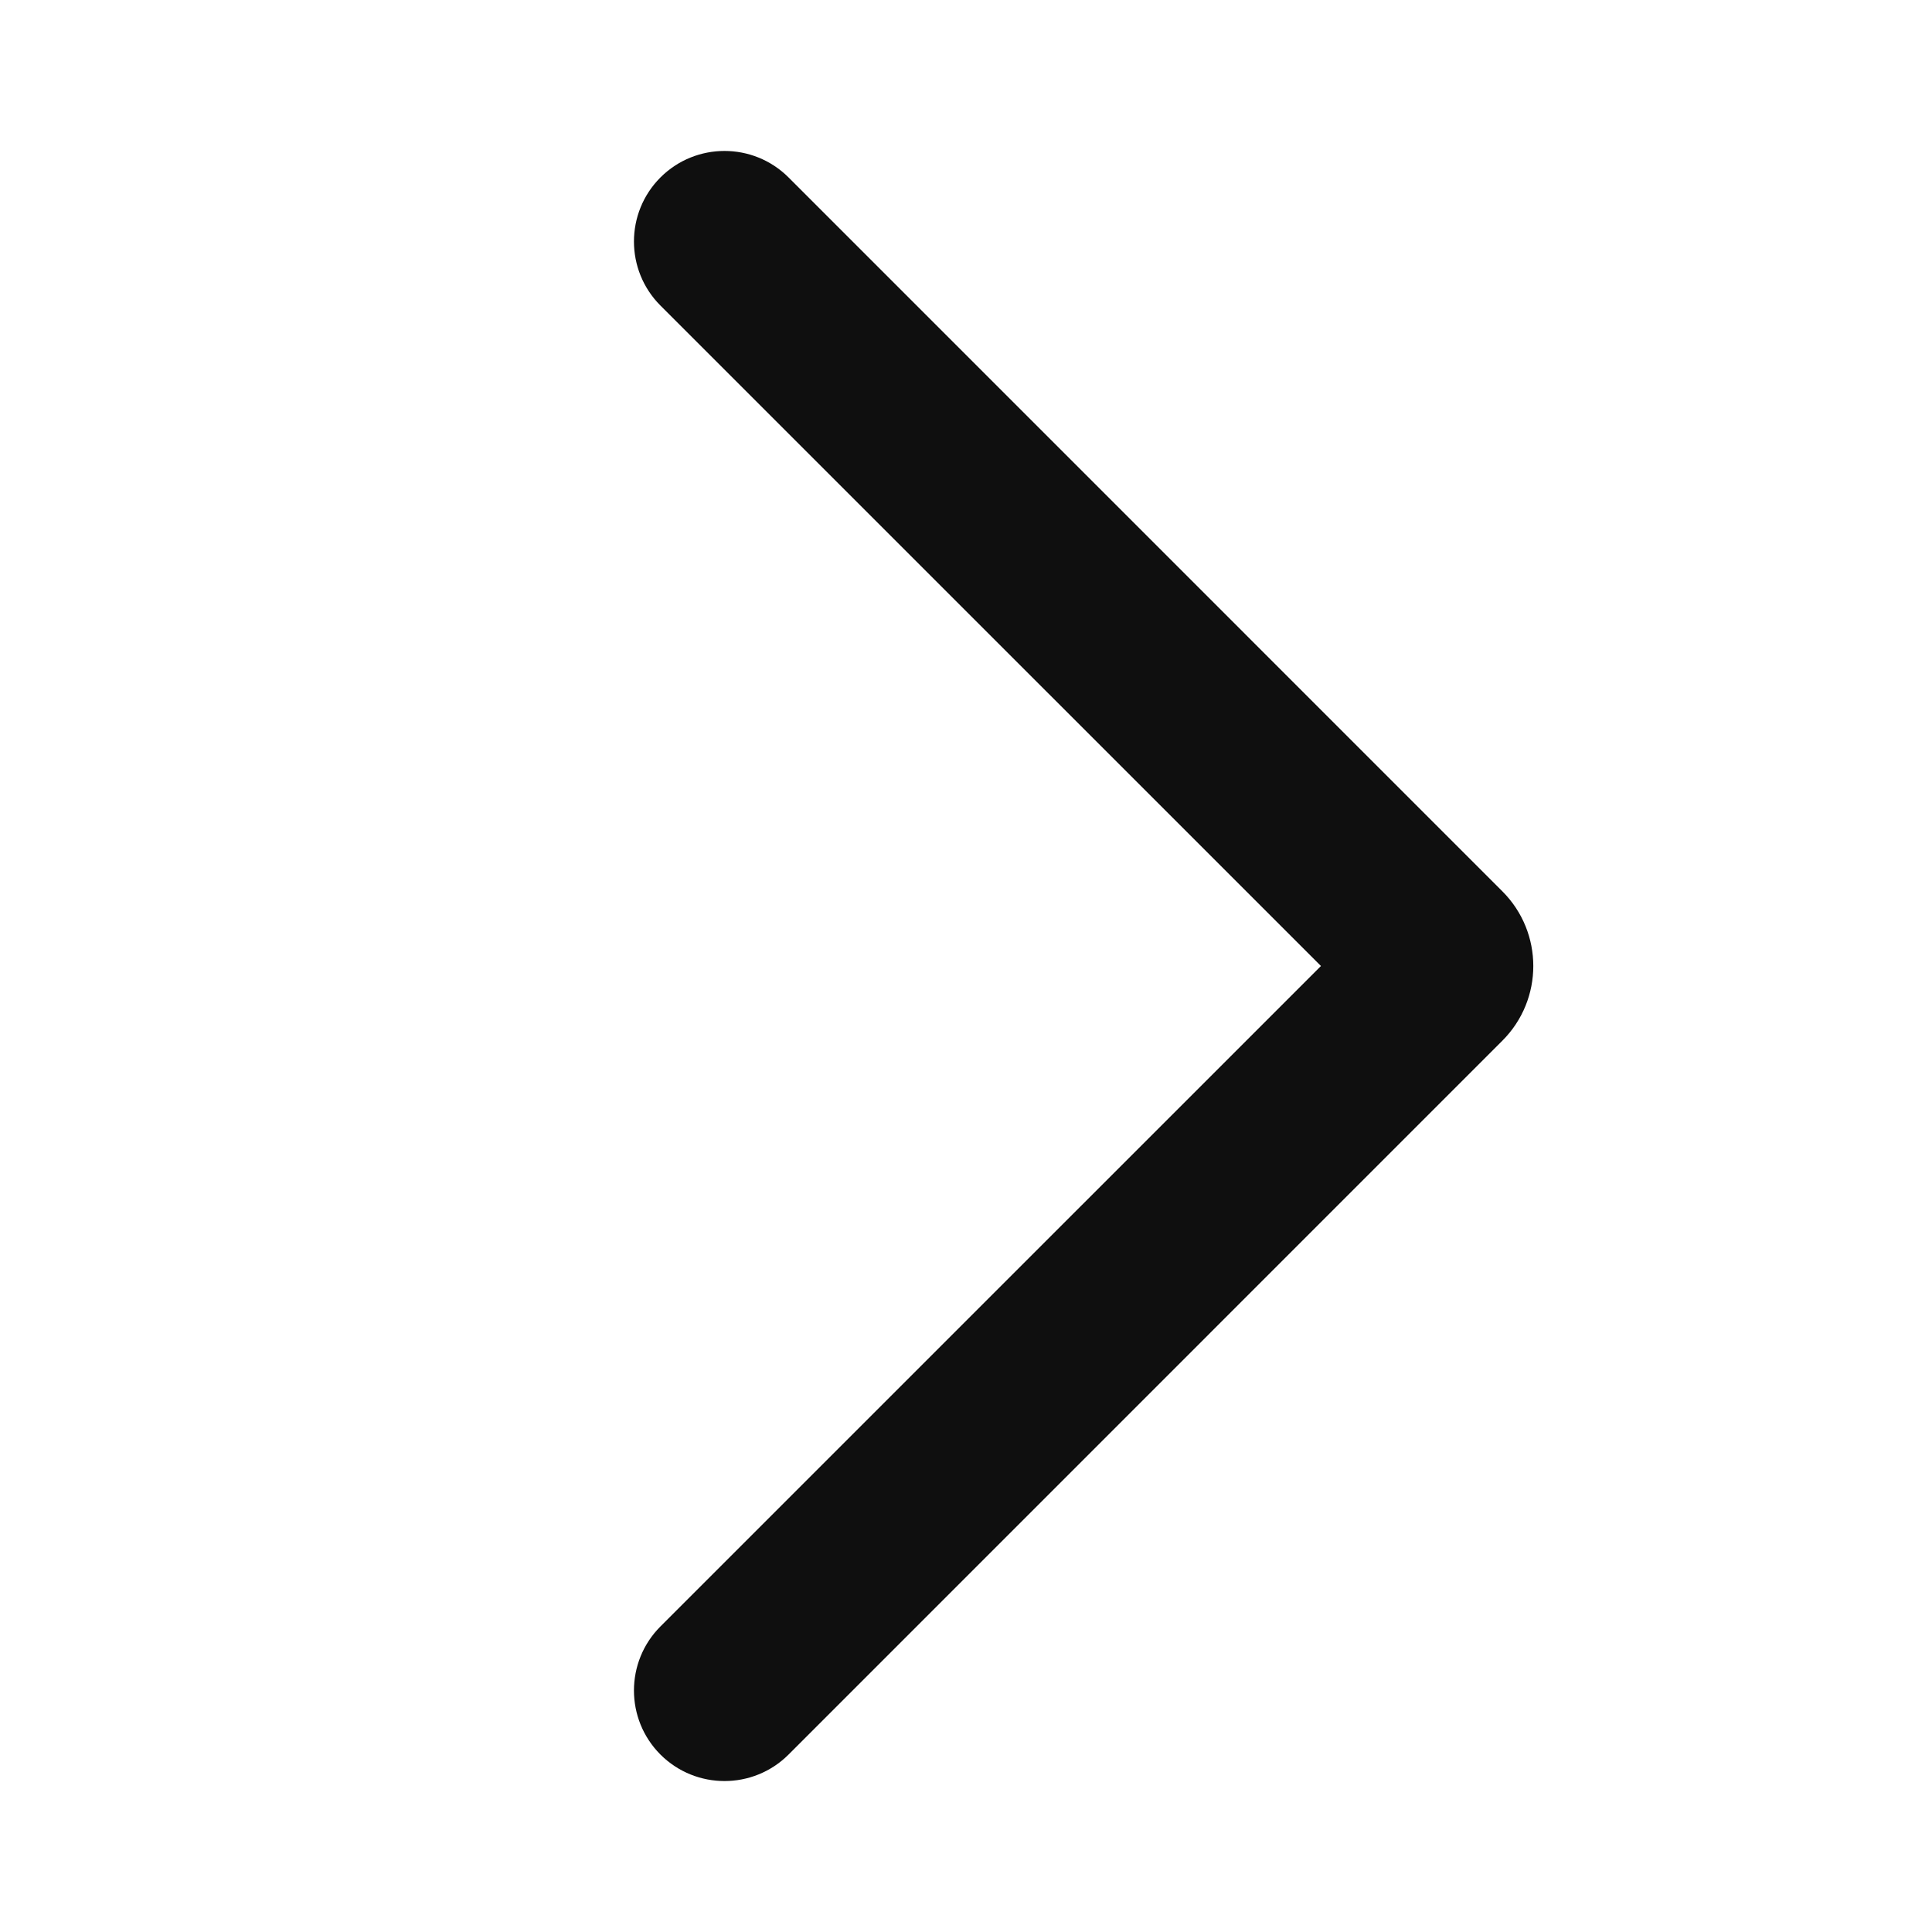 <svg width="32" height="32" viewBox="0 0 32 32" fill="none" xmlns="http://www.w3.org/2000/svg">
<path d="M10.939 29.061C10.354 28.475 10.354 27.525 10.939 26.939L21.879 16L10.939 5.061C10.354 4.475 10.354 3.525 10.939 2.939C11.525 2.354 12.475 2.354 13.061 2.939L24.884 14.763C25.567 15.446 25.567 16.554 24.884 17.237L13.061 29.061C12.475 29.646 11.525 29.646 10.939 29.061Z" fill="#0F0F0F"/>
</svg>
